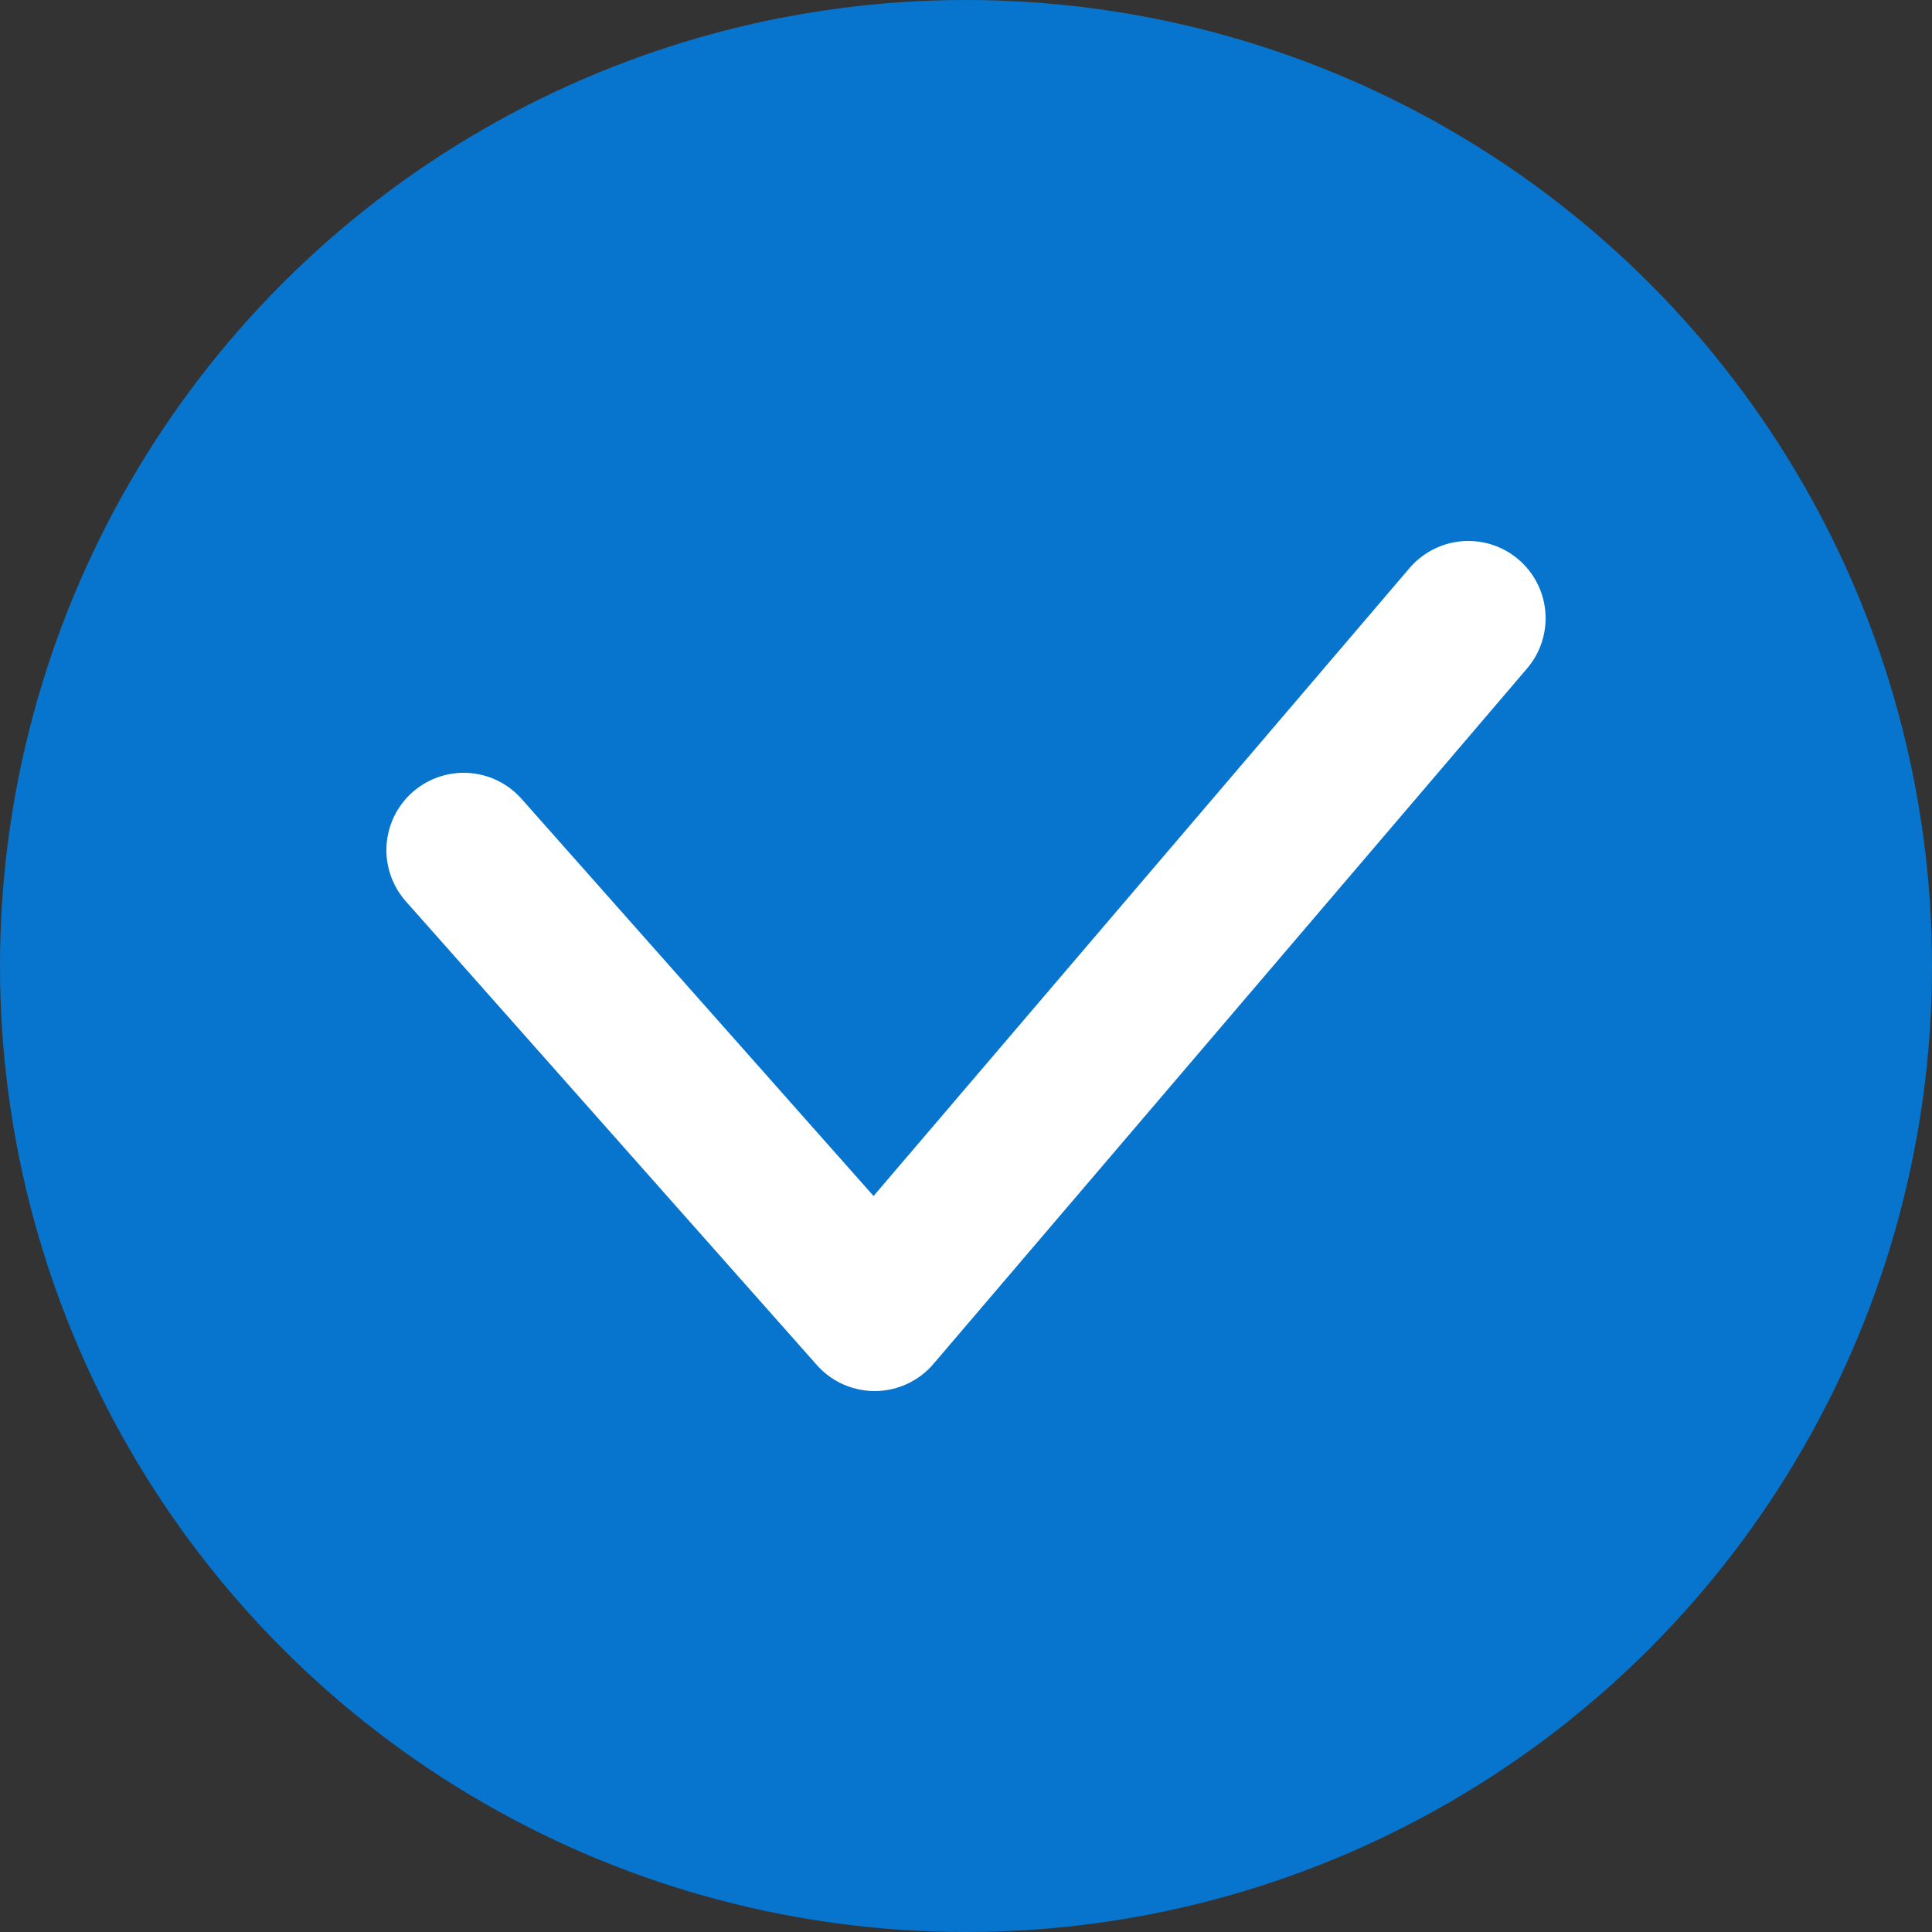 <svg width="25" height="25" viewBox="0 0 25 25" fill="none" xmlns="http://www.w3.org/2000/svg">
<rect x="0" y="0" width="25" height="25" fill="#333333" stroke="none"/>
<circle cx="12.5" cy="12.5" r="12.5" fill="#0775CD"/>
<path d="M6 11L11.318 17L19 8" stroke="white" stroke-width="2" stroke-linecap="round" stroke-linejoin="round"/>
</svg>
